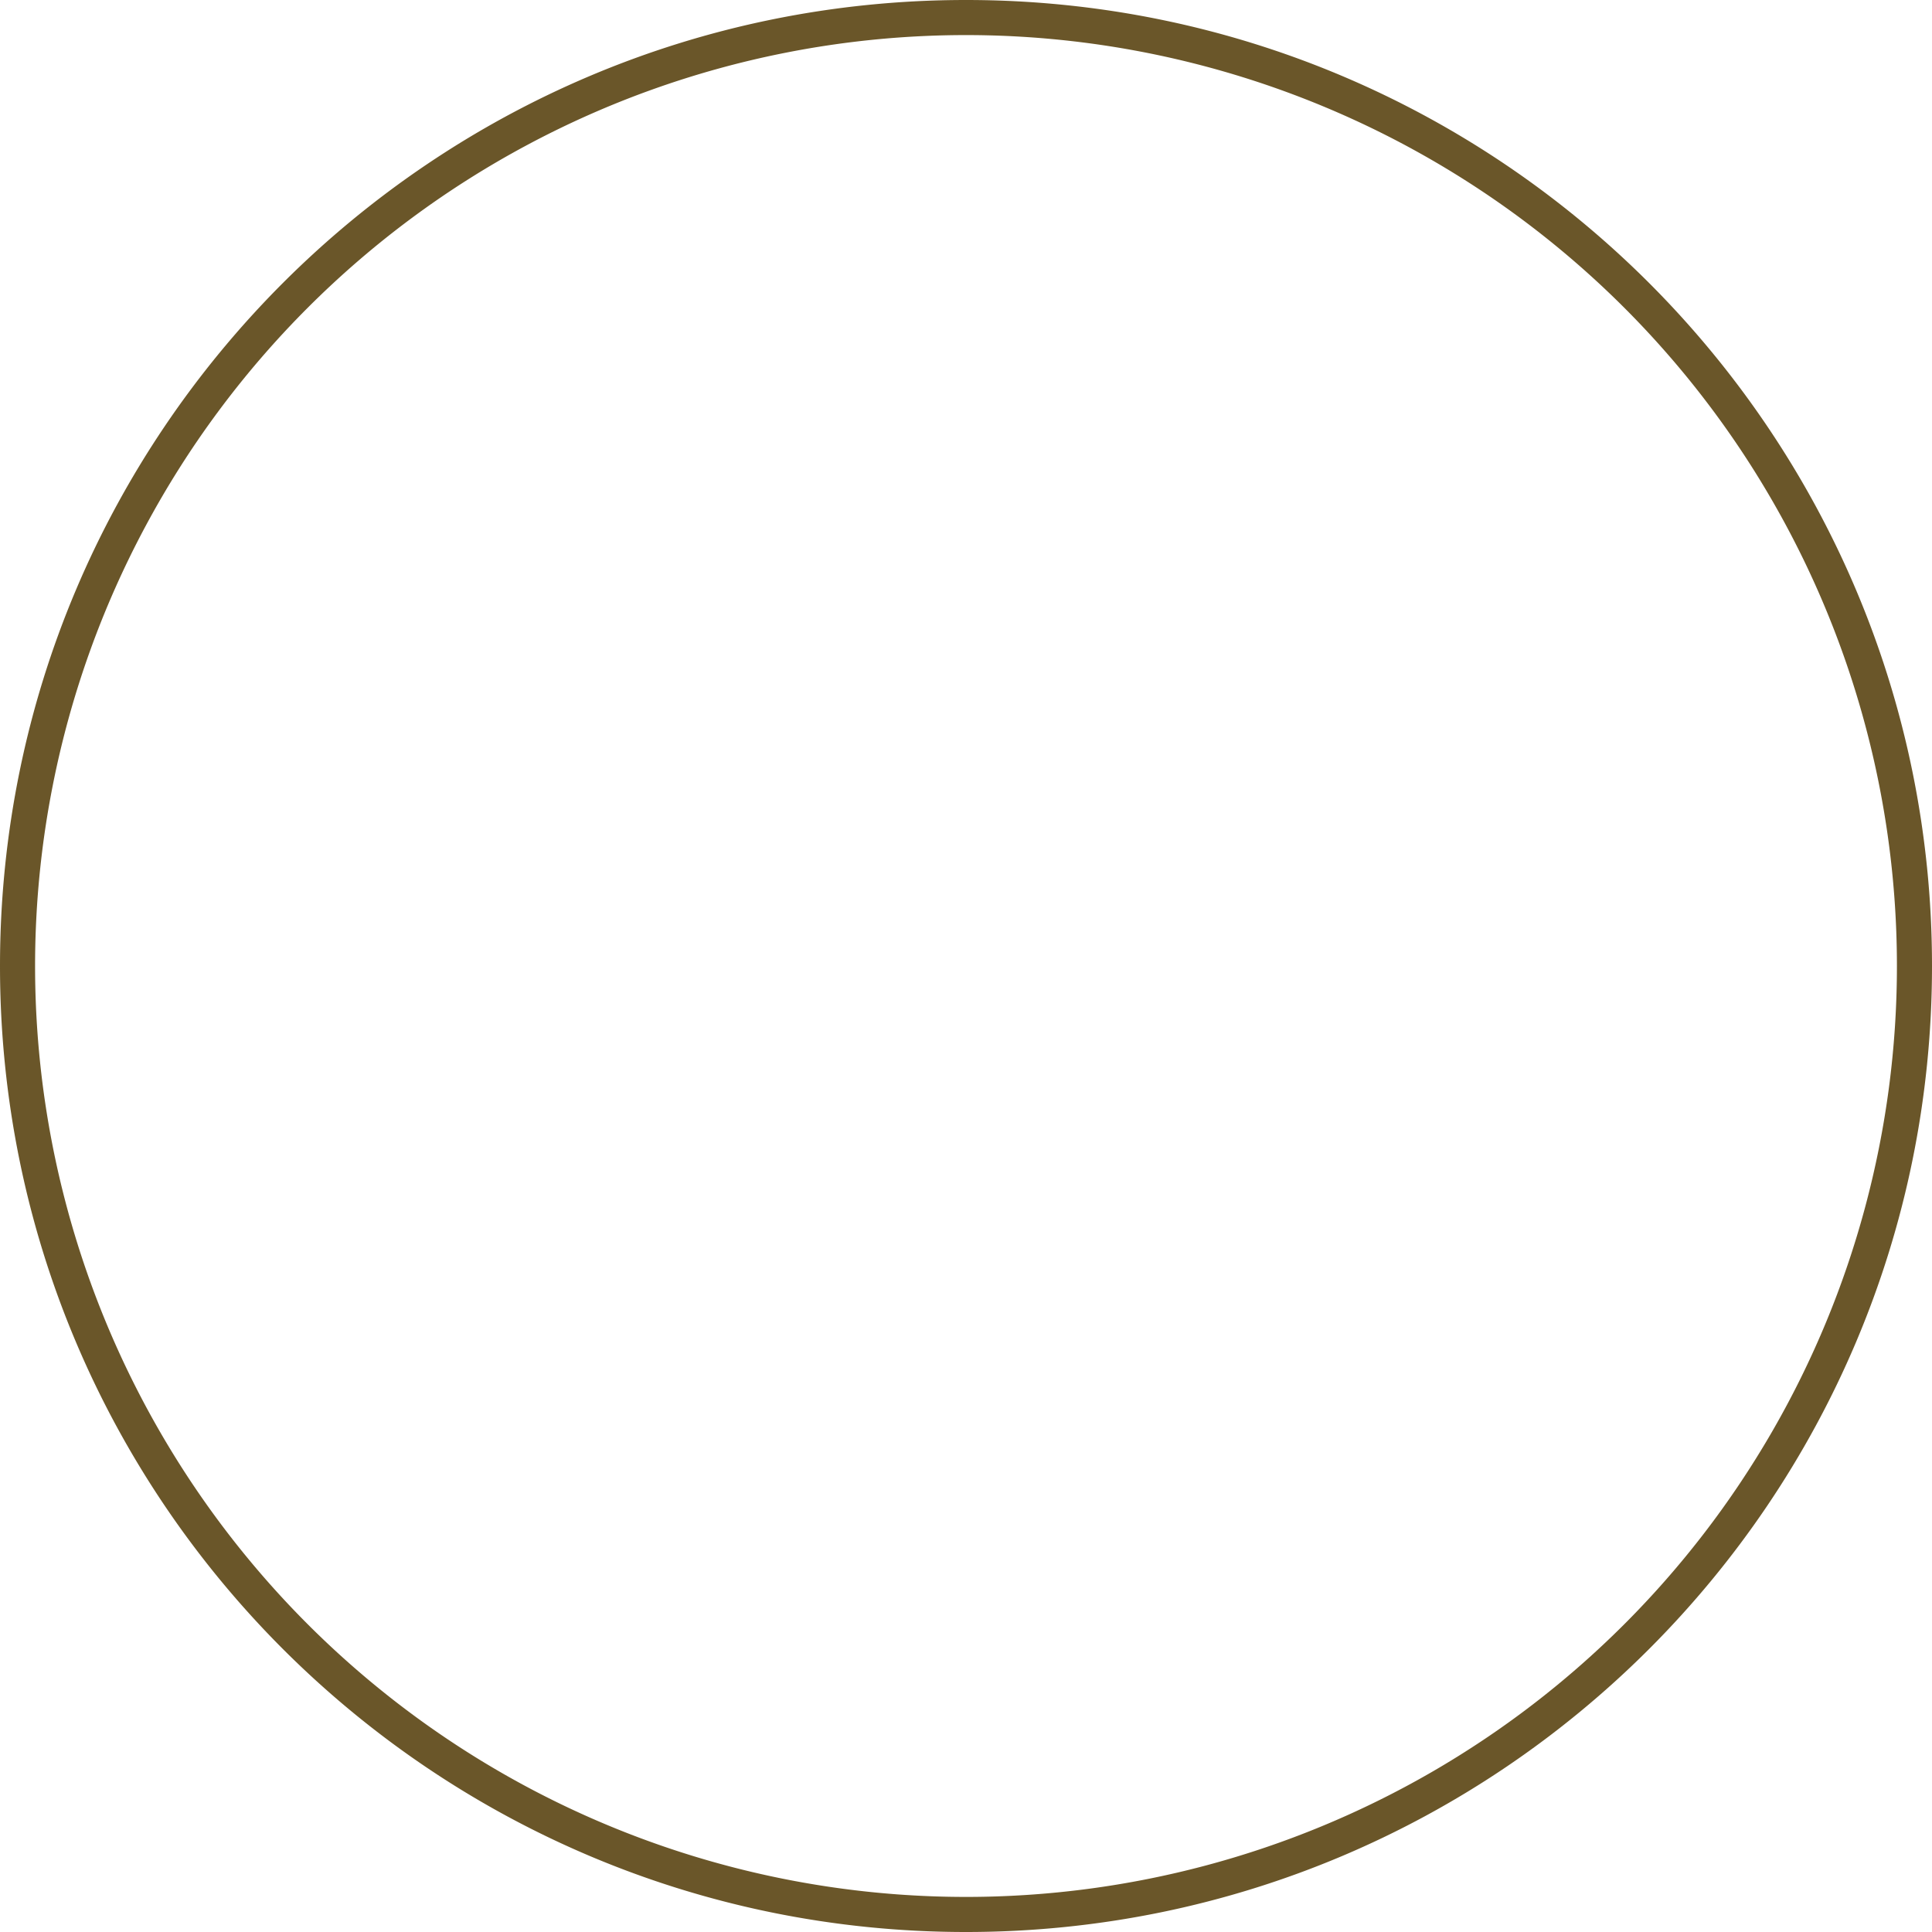 <svg xmlns="http://www.w3.org/2000/svg" viewBox="0 0 380 380"><defs><style>.cls-1{fill:#6a5629;}</style></defs><title>Asset 3</title><g id="Layer_2" data-name="Layer 2"><g id="Layer_1-2" data-name="Layer 1"><path class="cls-1" d="M190,0C85.07,0,0,85.07,0,190S85.07,380,190,380s190-85.07,190-190S294.93,0,190,0Zm0,373.1A183.1,183.1,0,1,1,373.1,190,183.1,183.1,0,0,1,190,373.1Z"/></g></g></svg>
